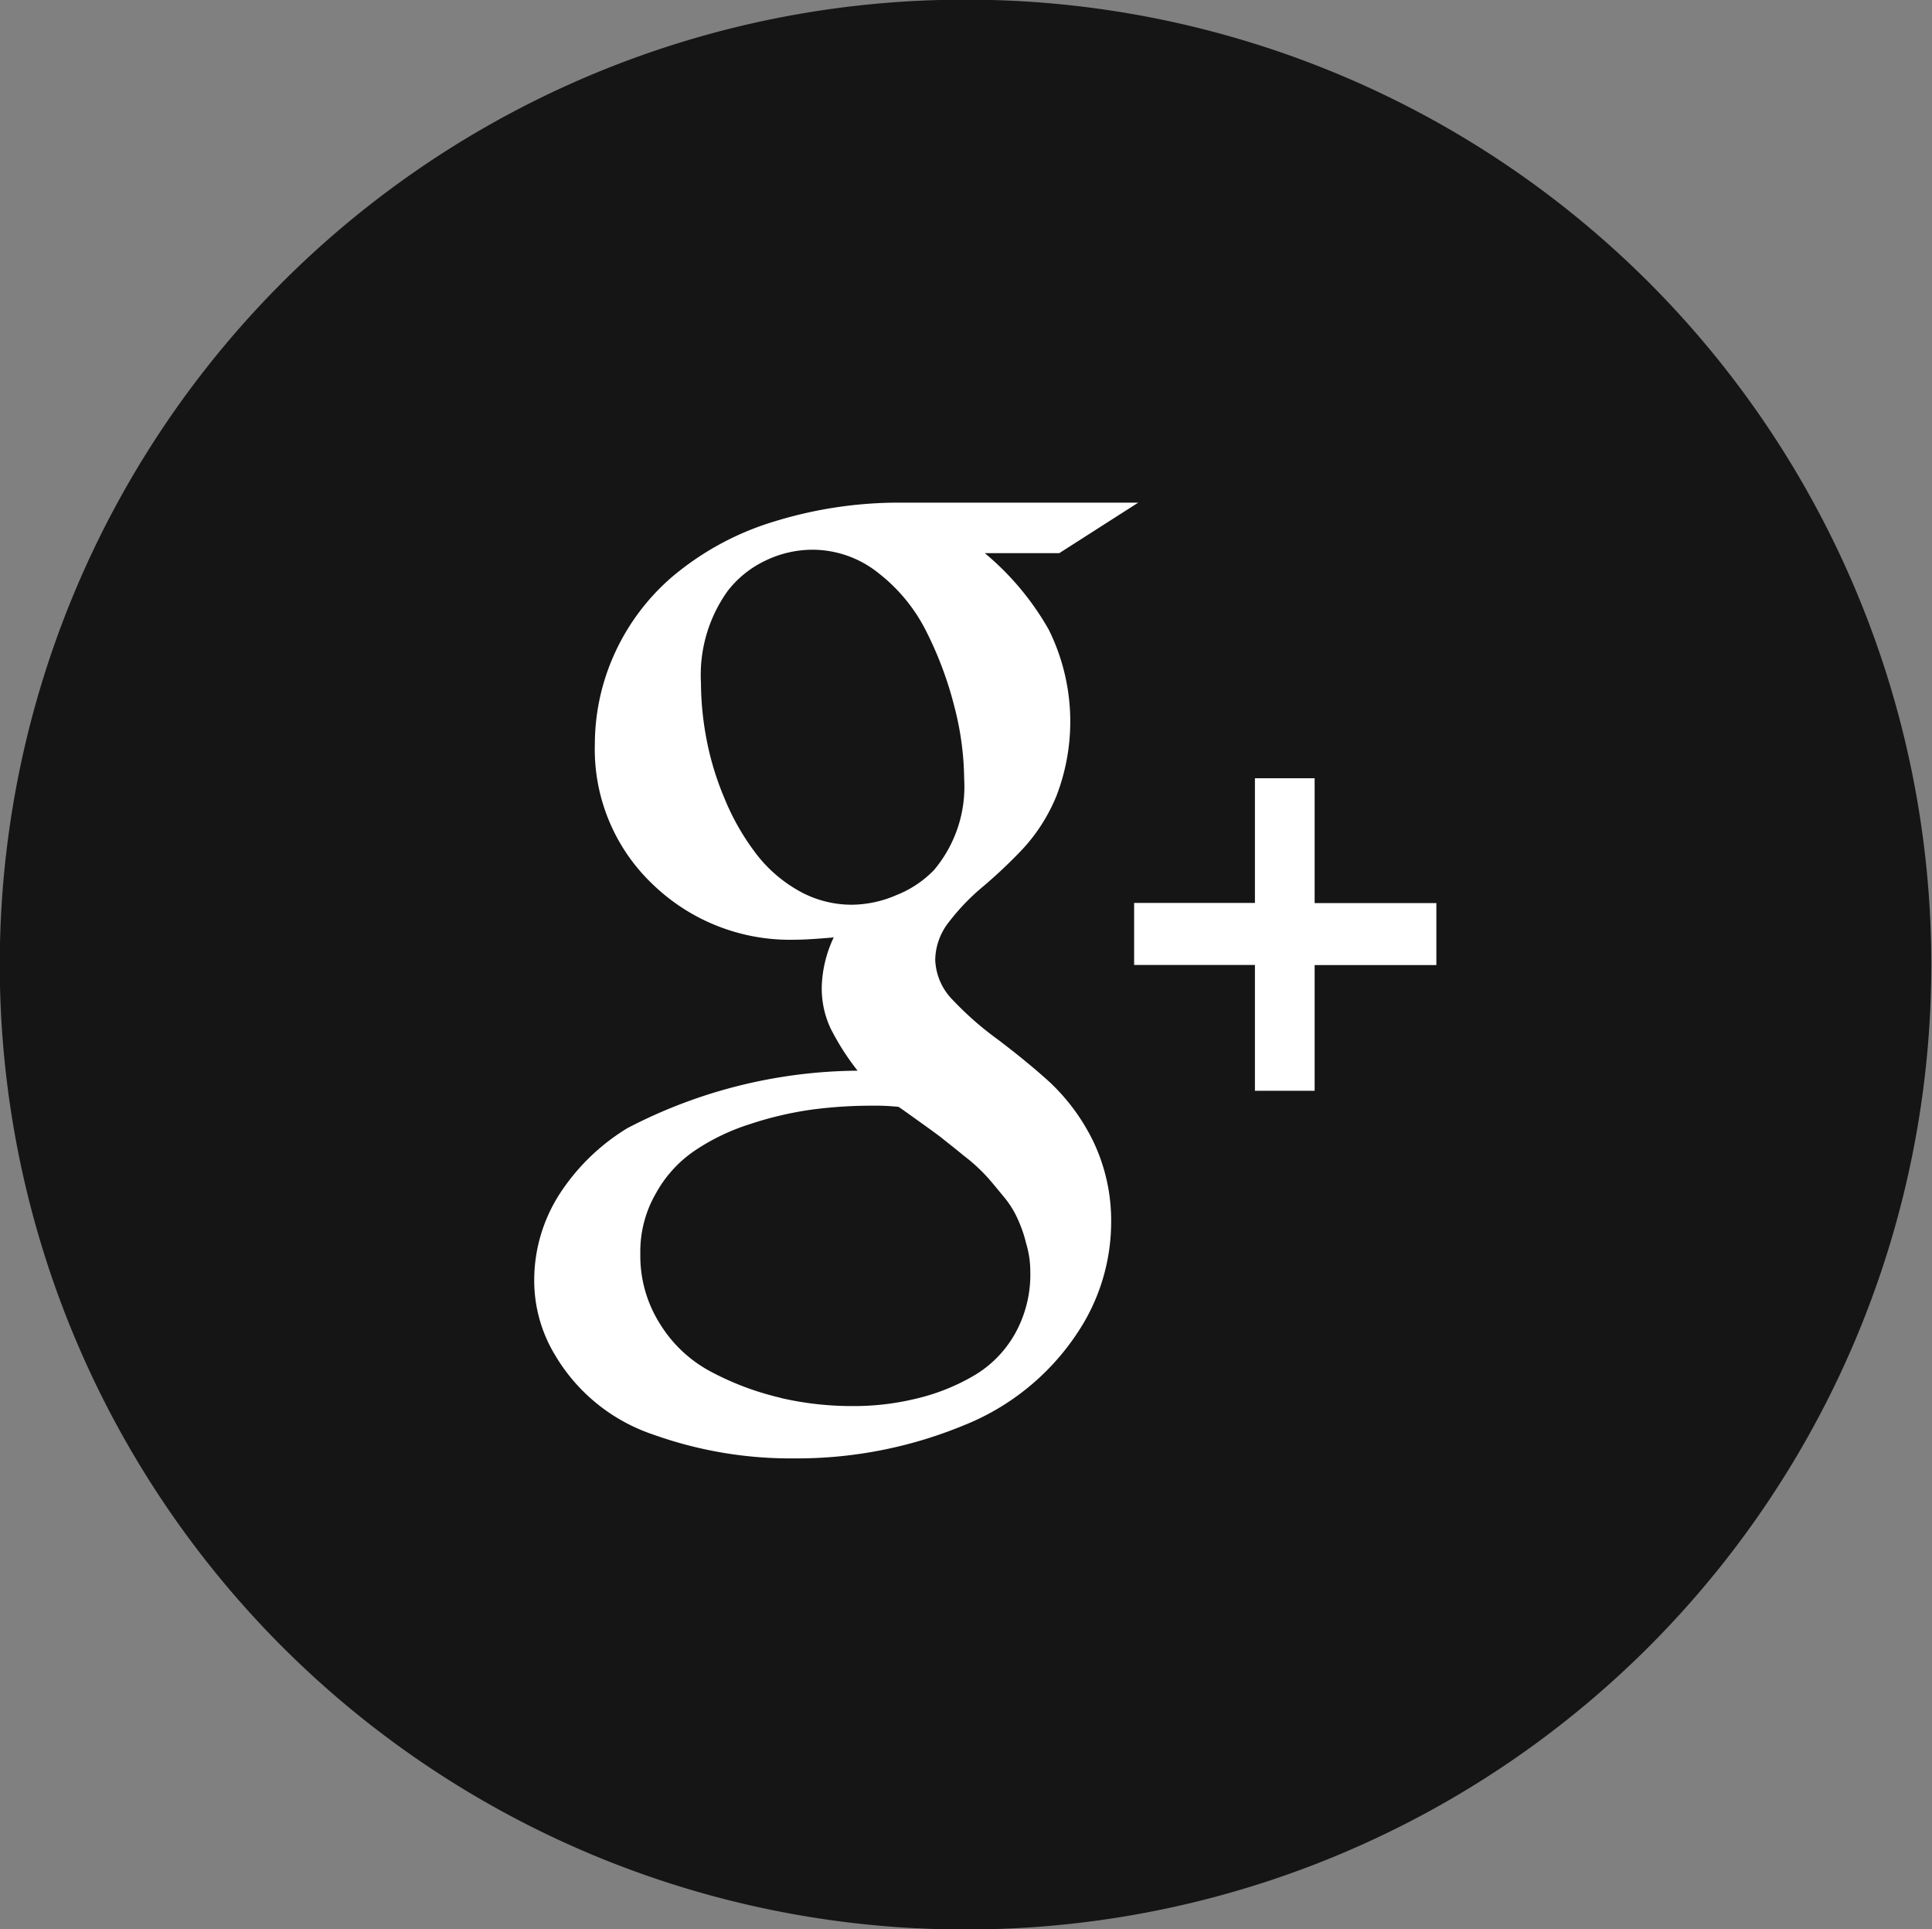 <svg id="G_" data-name="G+" xmlns="http://www.w3.org/2000/svg" width="42.06" height="42" viewBox="0 0 42.06 42">
  <rect x="0" y="0" width="42.06" height="42" fill="#808080" stroke="none"/>
  <defs>
    <style>
      .cls-1 {
        fill: #151515;
      }

      .cls-1, .cls-2 {
        fill-rule: evenodd;
      }

      .cls-2 {
        fill: #fff;
      }
    </style>
  </defs>
  <path id="Afgeronde_rechthoek_1_kopiëren_3" data-name="Afgeronde rechthoek 1 kopiëren 3" class="cls-1" d="M1224.75,664.524h0.04a21.005,21.005,0,1,1,0,42.01h-0.04A21.005,21.005,0,1,1,1224.75,664.524Z" transform="translate(-1203.75 -664.531)"/>
  <path id="fa-google-plus" class="cls-2" d="M1224.41,684.6a4.79,4.79,0,0,1,.74-0.769,10.811,10.811,0,0,0,.86-0.813,3.839,3.839,0,0,0,.74-1.163,4.505,4.505,0,0,0-.17-3.62,6.061,6.061,0,0,0-1.39-1.662h1.62l1.72-1.1h-5.19a9.183,9.183,0,0,0-2.7.4,6.242,6.242,0,0,0-2.27,1.226,4.857,4.857,0,0,0-1.23,1.638,4.78,4.78,0,0,0-.44,1.988,4.053,4.053,0,0,0,1.26,3.057,4.3,4.3,0,0,0,3.09,1.206c0.19,0,.47-0.017.85-0.05a2.677,2.677,0,0,0-.26,1.063,2.057,2.057,0,0,0,.19.913,5.427,5.427,0,0,0,.59.925,10.987,10.987,0,0,0-5.01,1.25,4.618,4.618,0,0,0-1.48,1.438,3.477,3.477,0,0,0-.55,1.875,3.129,3.129,0,0,0,.46,1.638,3.932,3.932,0,0,0,2.13,1.72,8.873,8.873,0,0,0,3.06.519,9.514,9.514,0,0,0,3.7-.719,5.325,5.325,0,0,0,2.62-2.245,4.349,4.349,0,0,0,.59-2.163,4,4,0,0,0-.39-1.775,4.415,4.415,0,0,0-.96-1.3c-0.37-.333-0.75-0.639-1.12-0.919a6.931,6.931,0,0,1-.97-0.85,1.313,1.313,0,0,1-.39-0.881A1.362,1.362,0,0,1,1224.41,684.6Zm-3.31-.7a3.049,3.049,0,0,1-.93-0.838,5.244,5.244,0,0,1-.65-1.157,6.315,6.315,0,0,1-.39-1.287,6.676,6.676,0,0,1-.12-1.22,3.138,3.138,0,0,1,.58-2,2.258,2.258,0,0,1,.81-0.656,2.364,2.364,0,0,1,1.03-.244,2.3,2.3,0,0,1,1.45.513,3.712,3.712,0,0,1,1.05,1.294,7.936,7.936,0,0,1,.6,1.62,6.444,6.444,0,0,1,.21,1.563,2.814,2.814,0,0,1-.66,1.987,2.334,2.334,0,0,1-.82.544,2.481,2.481,0,0,1-.96.207A2.34,2.34,0,0,1,1221.1,683.9Zm-0.36,11.059a6.2,6.2,0,0,1-1.48-.55,2.892,2.892,0,0,1-1.13-1.039,2.768,2.768,0,0,1-.44-1.544,2.529,2.529,0,0,1,.34-1.318,2.682,2.682,0,0,1,.85-0.932,4.674,4.674,0,0,1,1.2-.575,7.626,7.626,0,0,1,1.33-.313,9.826,9.826,0,0,1,1.31-.087,5.034,5.034,0,0,1,.59.025c0.03,0.016.18,0.125,0.46,0.325s0.45,0.325.51,0.375,0.22,0.171.45,0.362a3.8,3.8,0,0,1,.48.432c0.09,0.095.21,0.241,0.37,0.437a2.082,2.082,0,0,1,.33.52,2.908,2.908,0,0,1,.18.524,2.127,2.127,0,0,1,.09.614,2.639,2.639,0,0,1-.34,1.362,2.453,2.453,0,0,1-.91.913,4.547,4.547,0,0,1-1.23.487,5.719,5.719,0,0,1-1.38.163A6.9,6.9,0,0,1,1220.74,694.962Zm11.63-13.486h-1.3v2.714h-2.63v1.35h2.63v2.739h1.3V685.54h2.65v-1.35h-2.65v-2.714Z" transform="translate(-1203.75 -664.531)"/>
</svg>

